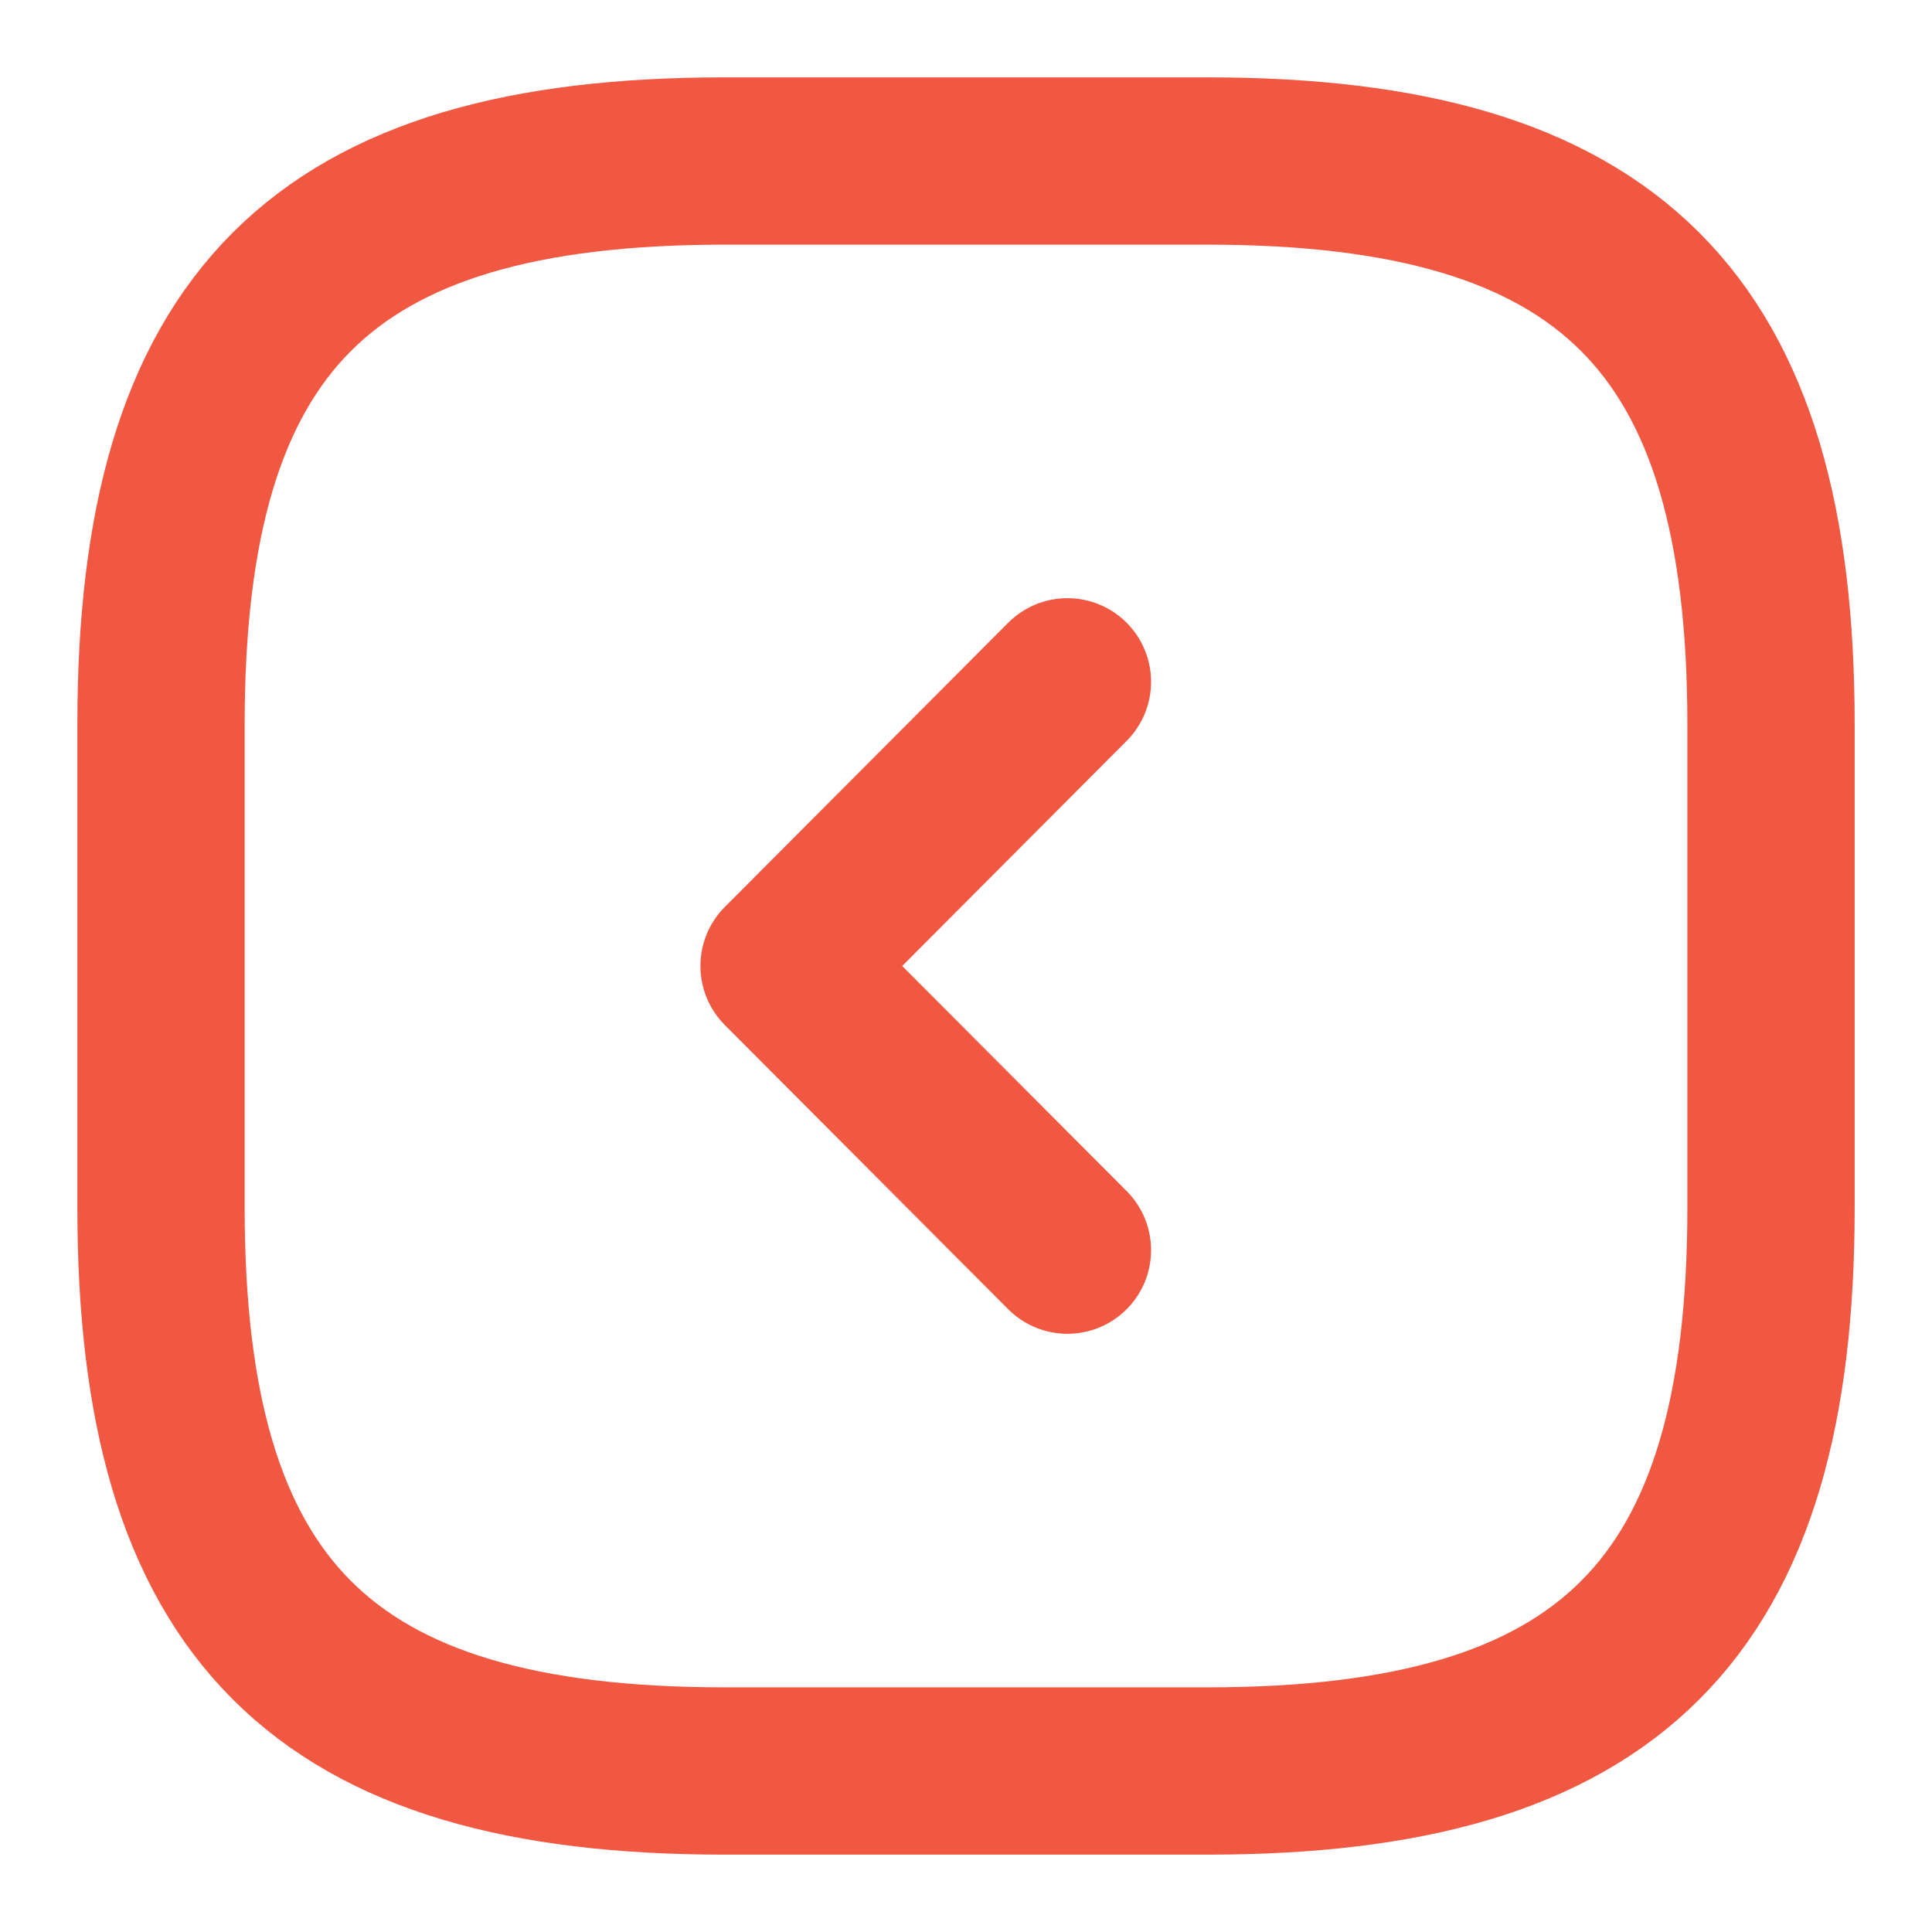 <svg id="vuesax_linear_arrow-square-left" data-name="vuesax/linear/arrow-square-left" xmlns="http://www.w3.org/2000/svg" width="57.74" height="57.74" viewBox="0 0 57.74 57.74">
  <g id="arrow-square-left" transform="translate(0 0)">
    <path id="Vector" d="M16.841,48.116H31.276c12.029,0,16.841-4.812,16.841-16.841V16.841C48.116,4.812,43.3,0,31.276,0H16.841C4.812,0,0,4.812,0,16.841V31.276C0,43.3,4.812,48.116,16.841,48.116Z" transform="translate(4.812 4.812)" fill="none" stroke="#f15841" stroke-linecap="round" stroke-linejoin="round" stroke-width="5"/>
    <path id="Vector-2" data-name="Vector" d="M8.468,16.985,0,8.493,8.468,0" transform="translate(23.433 20.377)" fill="none" stroke="#f15841" stroke-linecap="round" stroke-linejoin="round" stroke-width="5"/>
    <path id="Vector-3" data-name="Vector" d="M57.74,57.74H0V0H57.74Z" fill="none" opacity="0"/>
  </g>
</svg>
